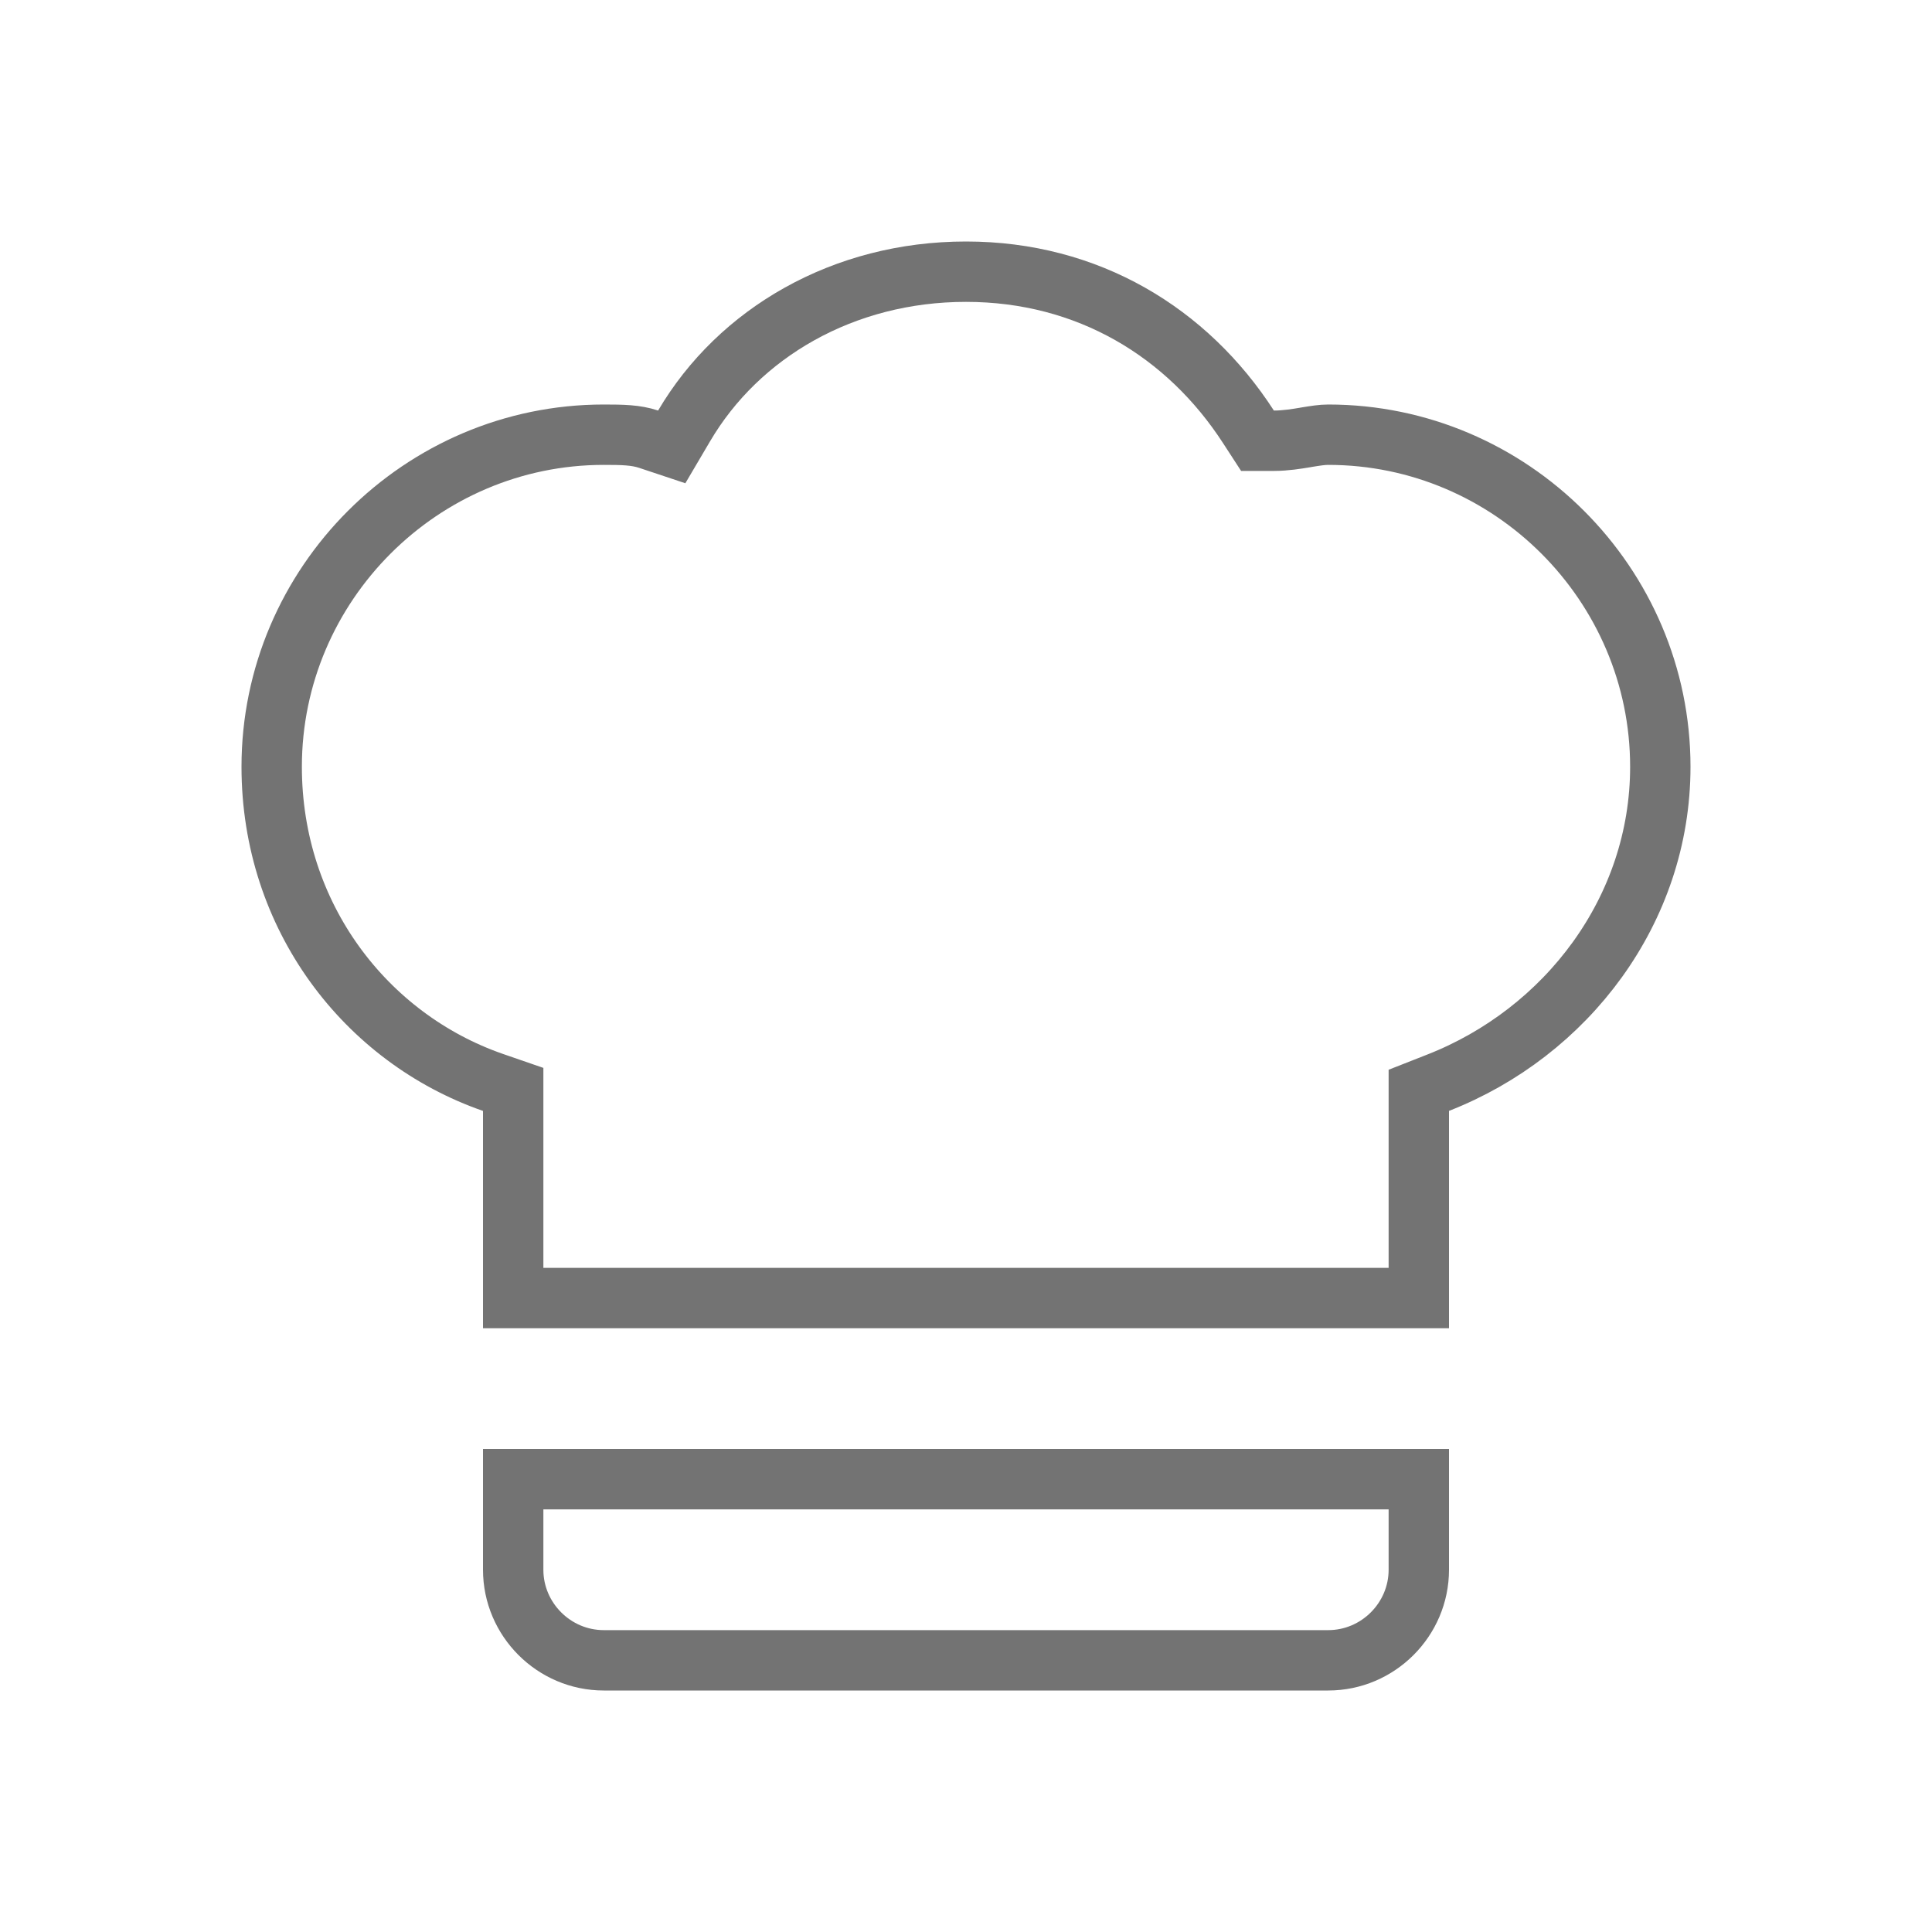 <svg width="32" height="32" viewBox="0 0 32 32" fill="none" xmlns="http://www.w3.org/2000/svg">
<path d="M23.5 24.5V26C23.5 26.824 22.824 27.5 22 27.5H10C9.176 27.5 8.5 26.824 8.5 26V24.5H23.5Z" stroke="#737373"/>
<path d="M23.818 17.934L23.5 18.059V18.4V21.5H8.5V18.4V18.044L8.164 17.928C6.06 17.196 4.5 15.181 4.5 12.7C4.5 9.676 6.976 7.2 10 7.2C10.311 7.2 10.531 7.204 10.742 7.274L11.126 7.402L11.331 7.054C12.237 5.514 13.969 4.5 16 4.5C18.018 4.5 19.666 5.504 20.68 7.072L20.828 7.3H21.1C21.292 7.3 21.477 7.269 21.618 7.246L21.632 7.243C21.79 7.217 21.898 7.2 22 7.2C25.024 7.2 27.5 9.676 27.5 12.7C27.5 15.073 25.946 17.102 23.818 17.934Z" stroke="#737373"/>
</svg>
